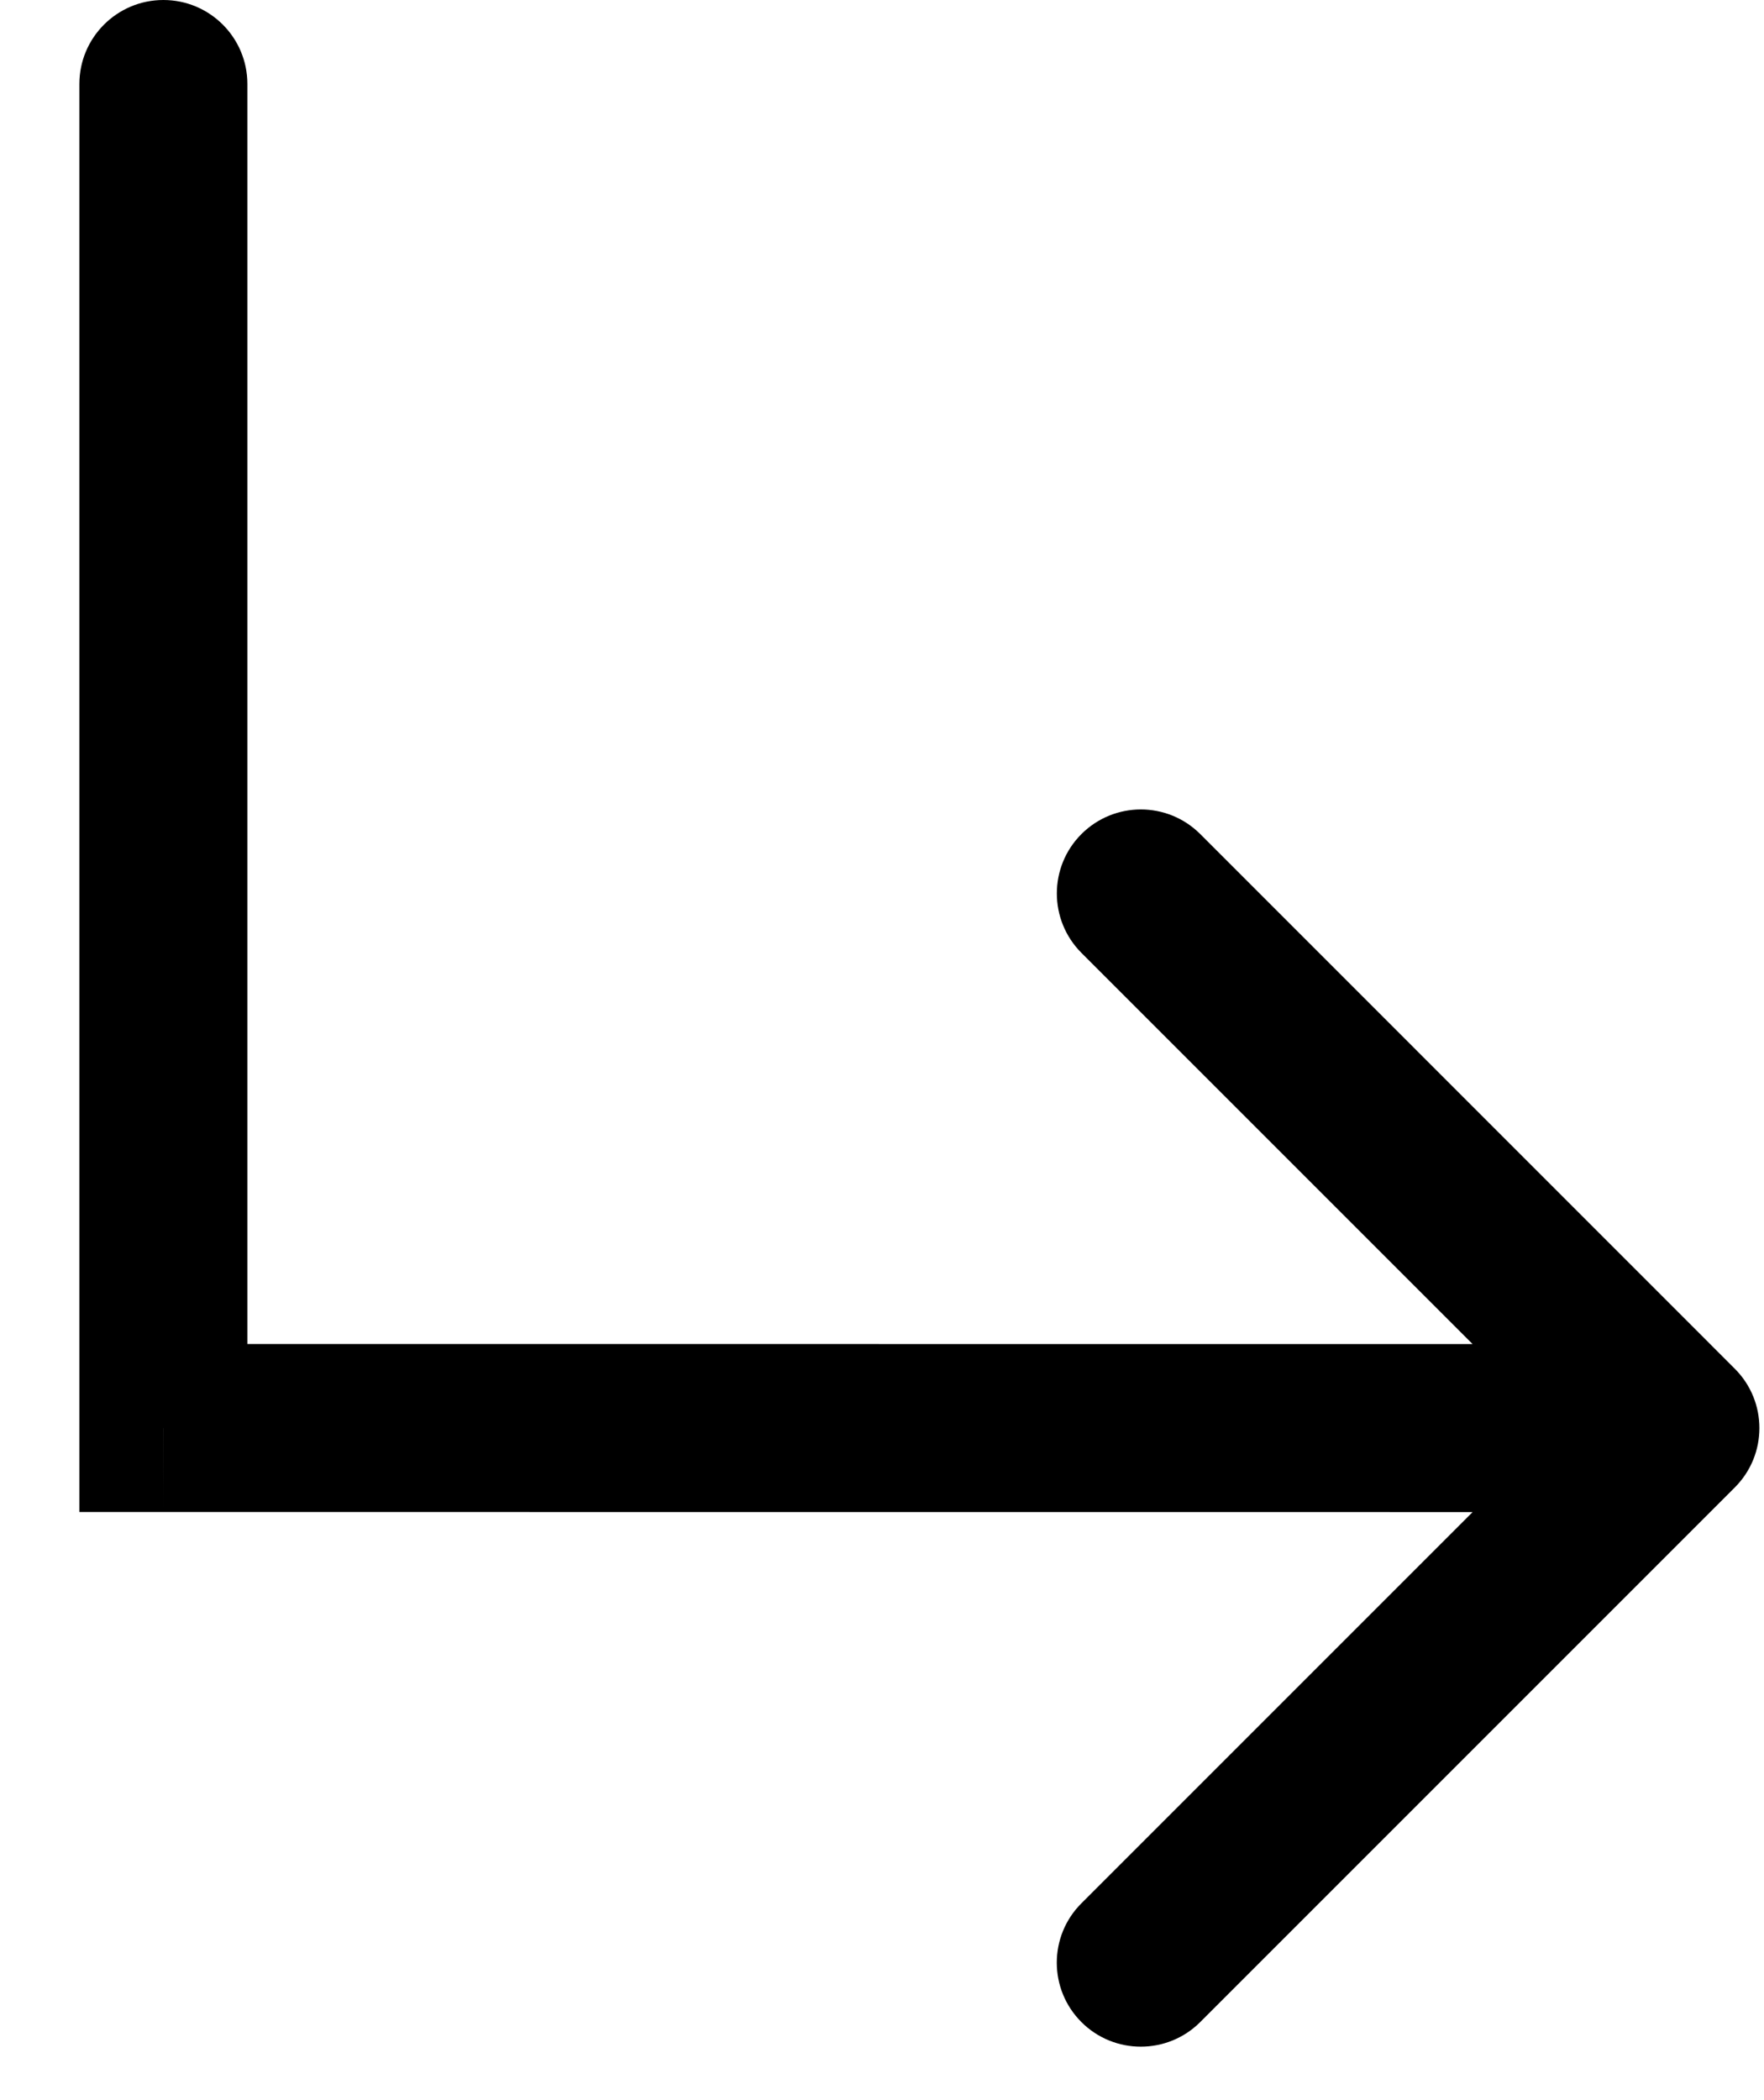 <svg width="21" height="25" viewBox="0 0 21 25" fill="none" xmlns="http://www.w3.org/2000/svg">
<path d="M2.945 1C2.945 0.448 2.498 -5.22506e-06 1.945 -3.34526e-08C1.393 5.15816e-06 0.945 0.448 0.945 1L2.945 1ZM20.652 17.707C21.043 17.317 21.043 16.683 20.652 16.293L14.289 9.929C13.898 9.538 13.265 9.538 12.874 9.929C12.484 10.319 12.484 10.952 12.874 11.343L18.531 17L12.874 22.657C12.483 23.047 12.483 23.68 12.874 24.071C13.264 24.461 13.898 24.461 14.288 24.071L20.652 17.707ZM1.945 16.999L0.945 16.999L0.945 17.999L1.945 17.999L1.945 16.999ZM0.945 1L0.945 16.999L2.945 16.999L2.945 1L0.945 1ZM1.945 17.999L19.945 18L19.945 16L1.946 15.999L1.945 17.999Z" fill="black"/>
</svg>
